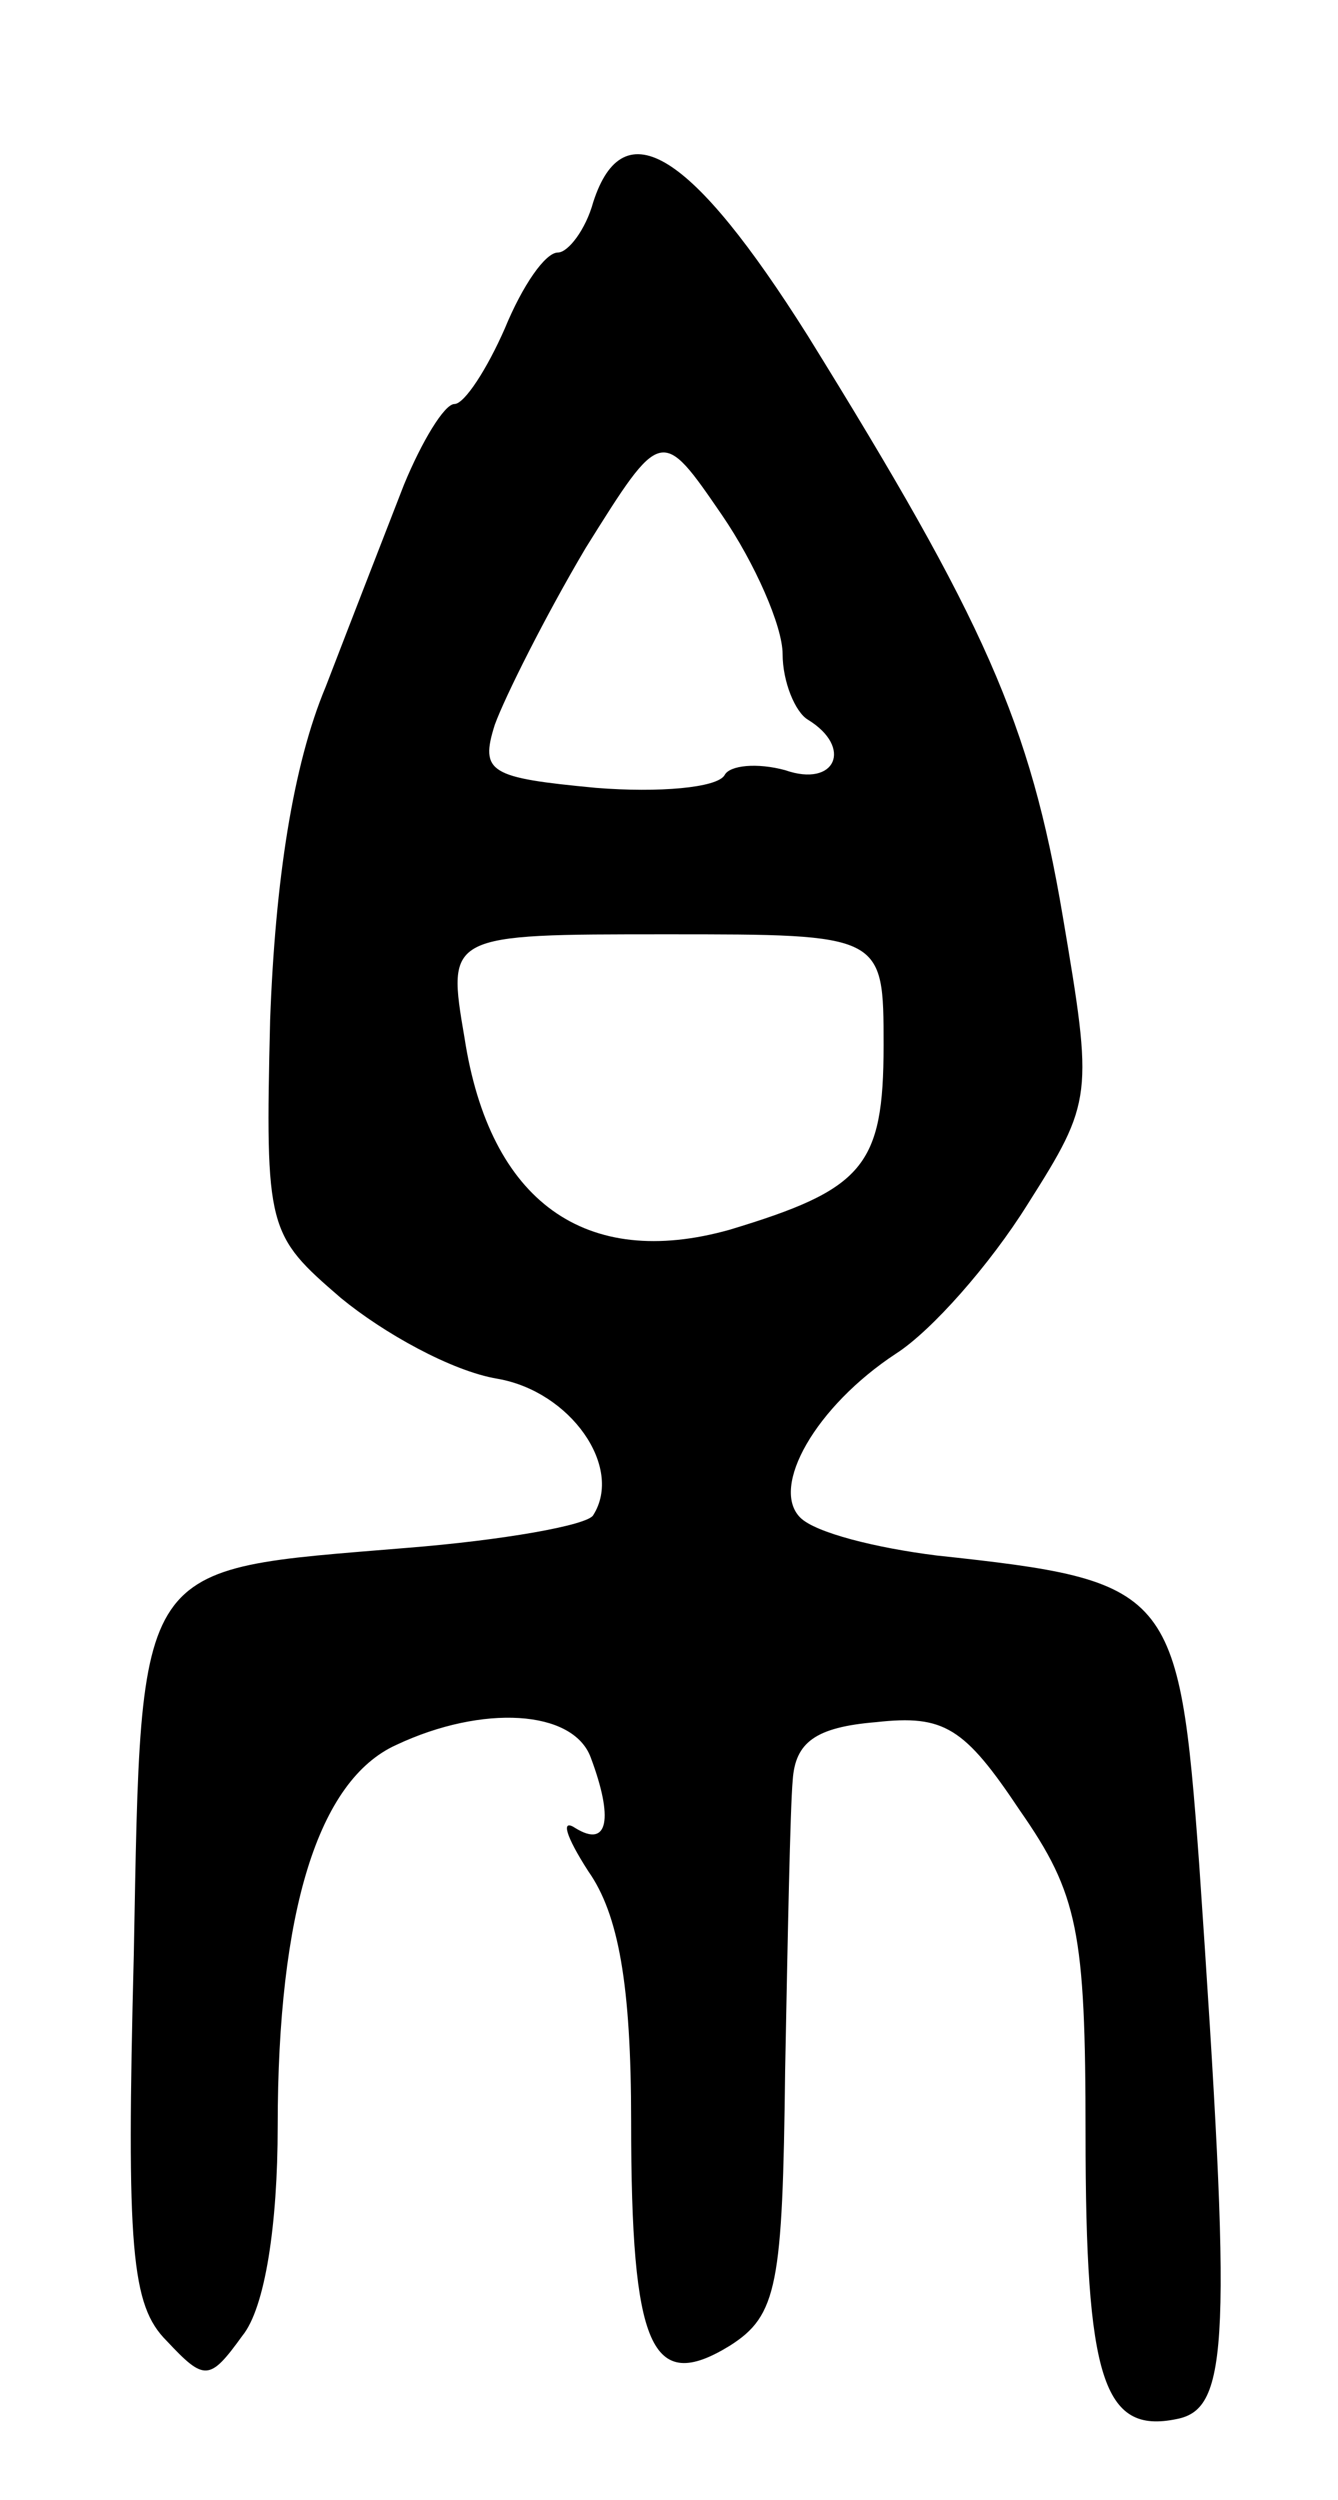<svg version="1.0" xmlns="http://www.w3.org/2000/svg"
 width="53pt" height="99pt" viewBox="0 0 53 99"
 preserveAspectRatio="xMidYMid meet">
<g transform="translate(0,99) scale(0.1,-0.1)"
fill="#000000" stroke="none">
<path d="M235 910 c-3 -11 -10 -20 -14 -20 -5 0 -14 -13 -21 -30 -7 -16 -16
-30 -20 -30 -4 0 -13 -15 -20 -32 -7 -18 -21 -54 -31 -80 -13 -31 -20 -77 -22
-132 -2 -83 -1 -85 28 -110 17 -14 44 -29 62 -32 29 -5 50 -35 38 -54 -2 -4
-36 -10 -74 -13 -108 -9 -105 -3 -108 -161 -3 -117 -1 -139 13 -153 15 -16 17
-16 30 2 9 11 14 44 14 83 0 85 16 137 47 151 34 16 70 14 77 -5 9 -24 7 -36
-6 -28 -6 4 -4 -3 5 -17 12 -17 17 -45 17 -99 0 -90 8 -108 39 -89 19 12 21
24 22 109 1 52 2 104 3 115 1 15 9 21 33 23 27 3 35 -2 57 -35 23 -33 26 -48
26 -128 0 -97 7 -119 36 -113 21 4 22 30 9 220 -8 109 -11 112 -104 122 -24 3
-48 9 -54 15 -12 12 6 44 38 65 14 9 37 35 52 59 26 41 26 43 14 114 -13 77
-31 117 -101 230 -46 73 -73 90 -85 53z m75 -179 c0 -11 5 -23 10 -26 18 -11
11 -27 -9 -20 -11 3 -22 2 -24 -2 -3 -5 -26 -7 -51 -5 -42 4 -46 6 -40 25 4
11 20 43 36 70 30 48 30 48 54 13 13 -19 24 -44 24 -55z m40 -155 c0 -48 -8
-57 -61 -73 -57 -16 -95 11 -105 76 -7 41 -7 41 80 41 86 0 86 0 86 -44z"/>
</g>
</svg>
